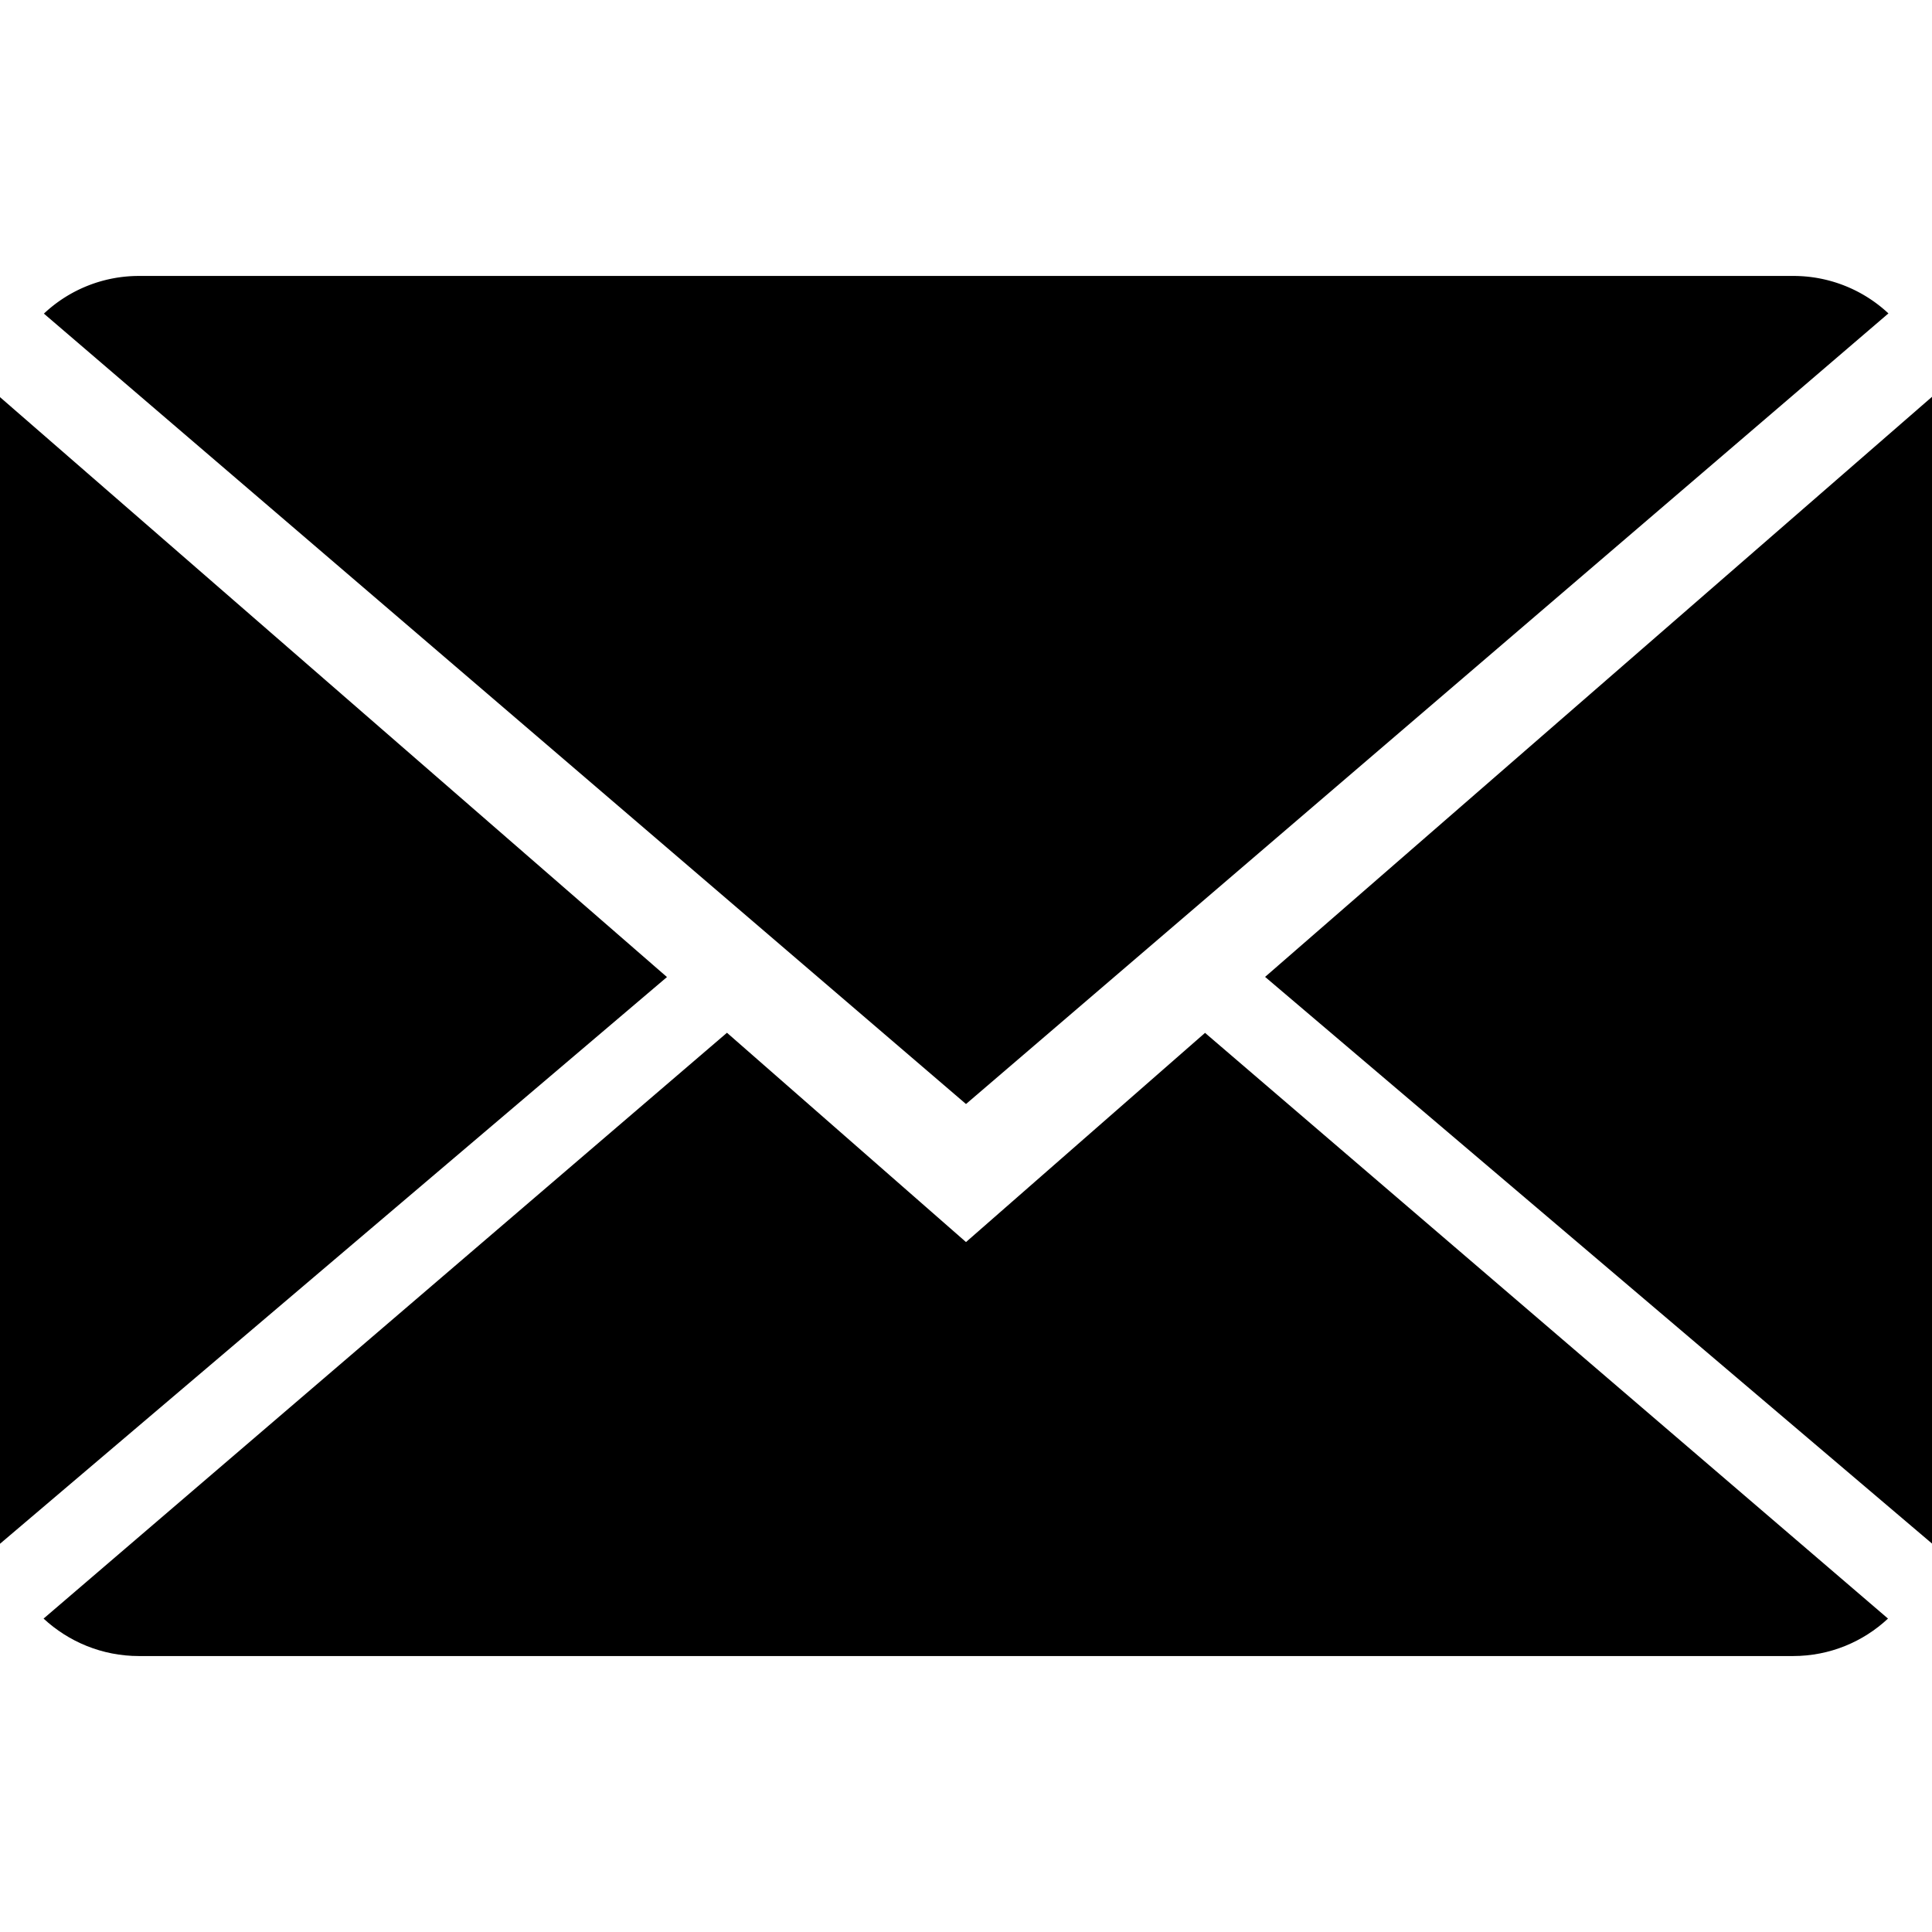 <svg width="18" height="18" viewBox="0 0 18 18" xmlns="http://www.w3.org/2000/svg"><path d="M9 11.572l-2.227-1.95L.406 15.08c.232.215.544.349.889.349h15.41c.344 0 .655-.134.885-.349l-6.363-5.457L9 11.572z"/><path d="M17.594 2.92a1.295 1.295 0 0 0-.889-.349H1.295a1.29 1.29 0 0 0-.886.351L9 10.286l8.594-7.366zM0 3.701v10.682l6.214-5.28L0 3.7zm11.786 5.4L18 14.381V3.697l-6.214 5.405z"/></svg>